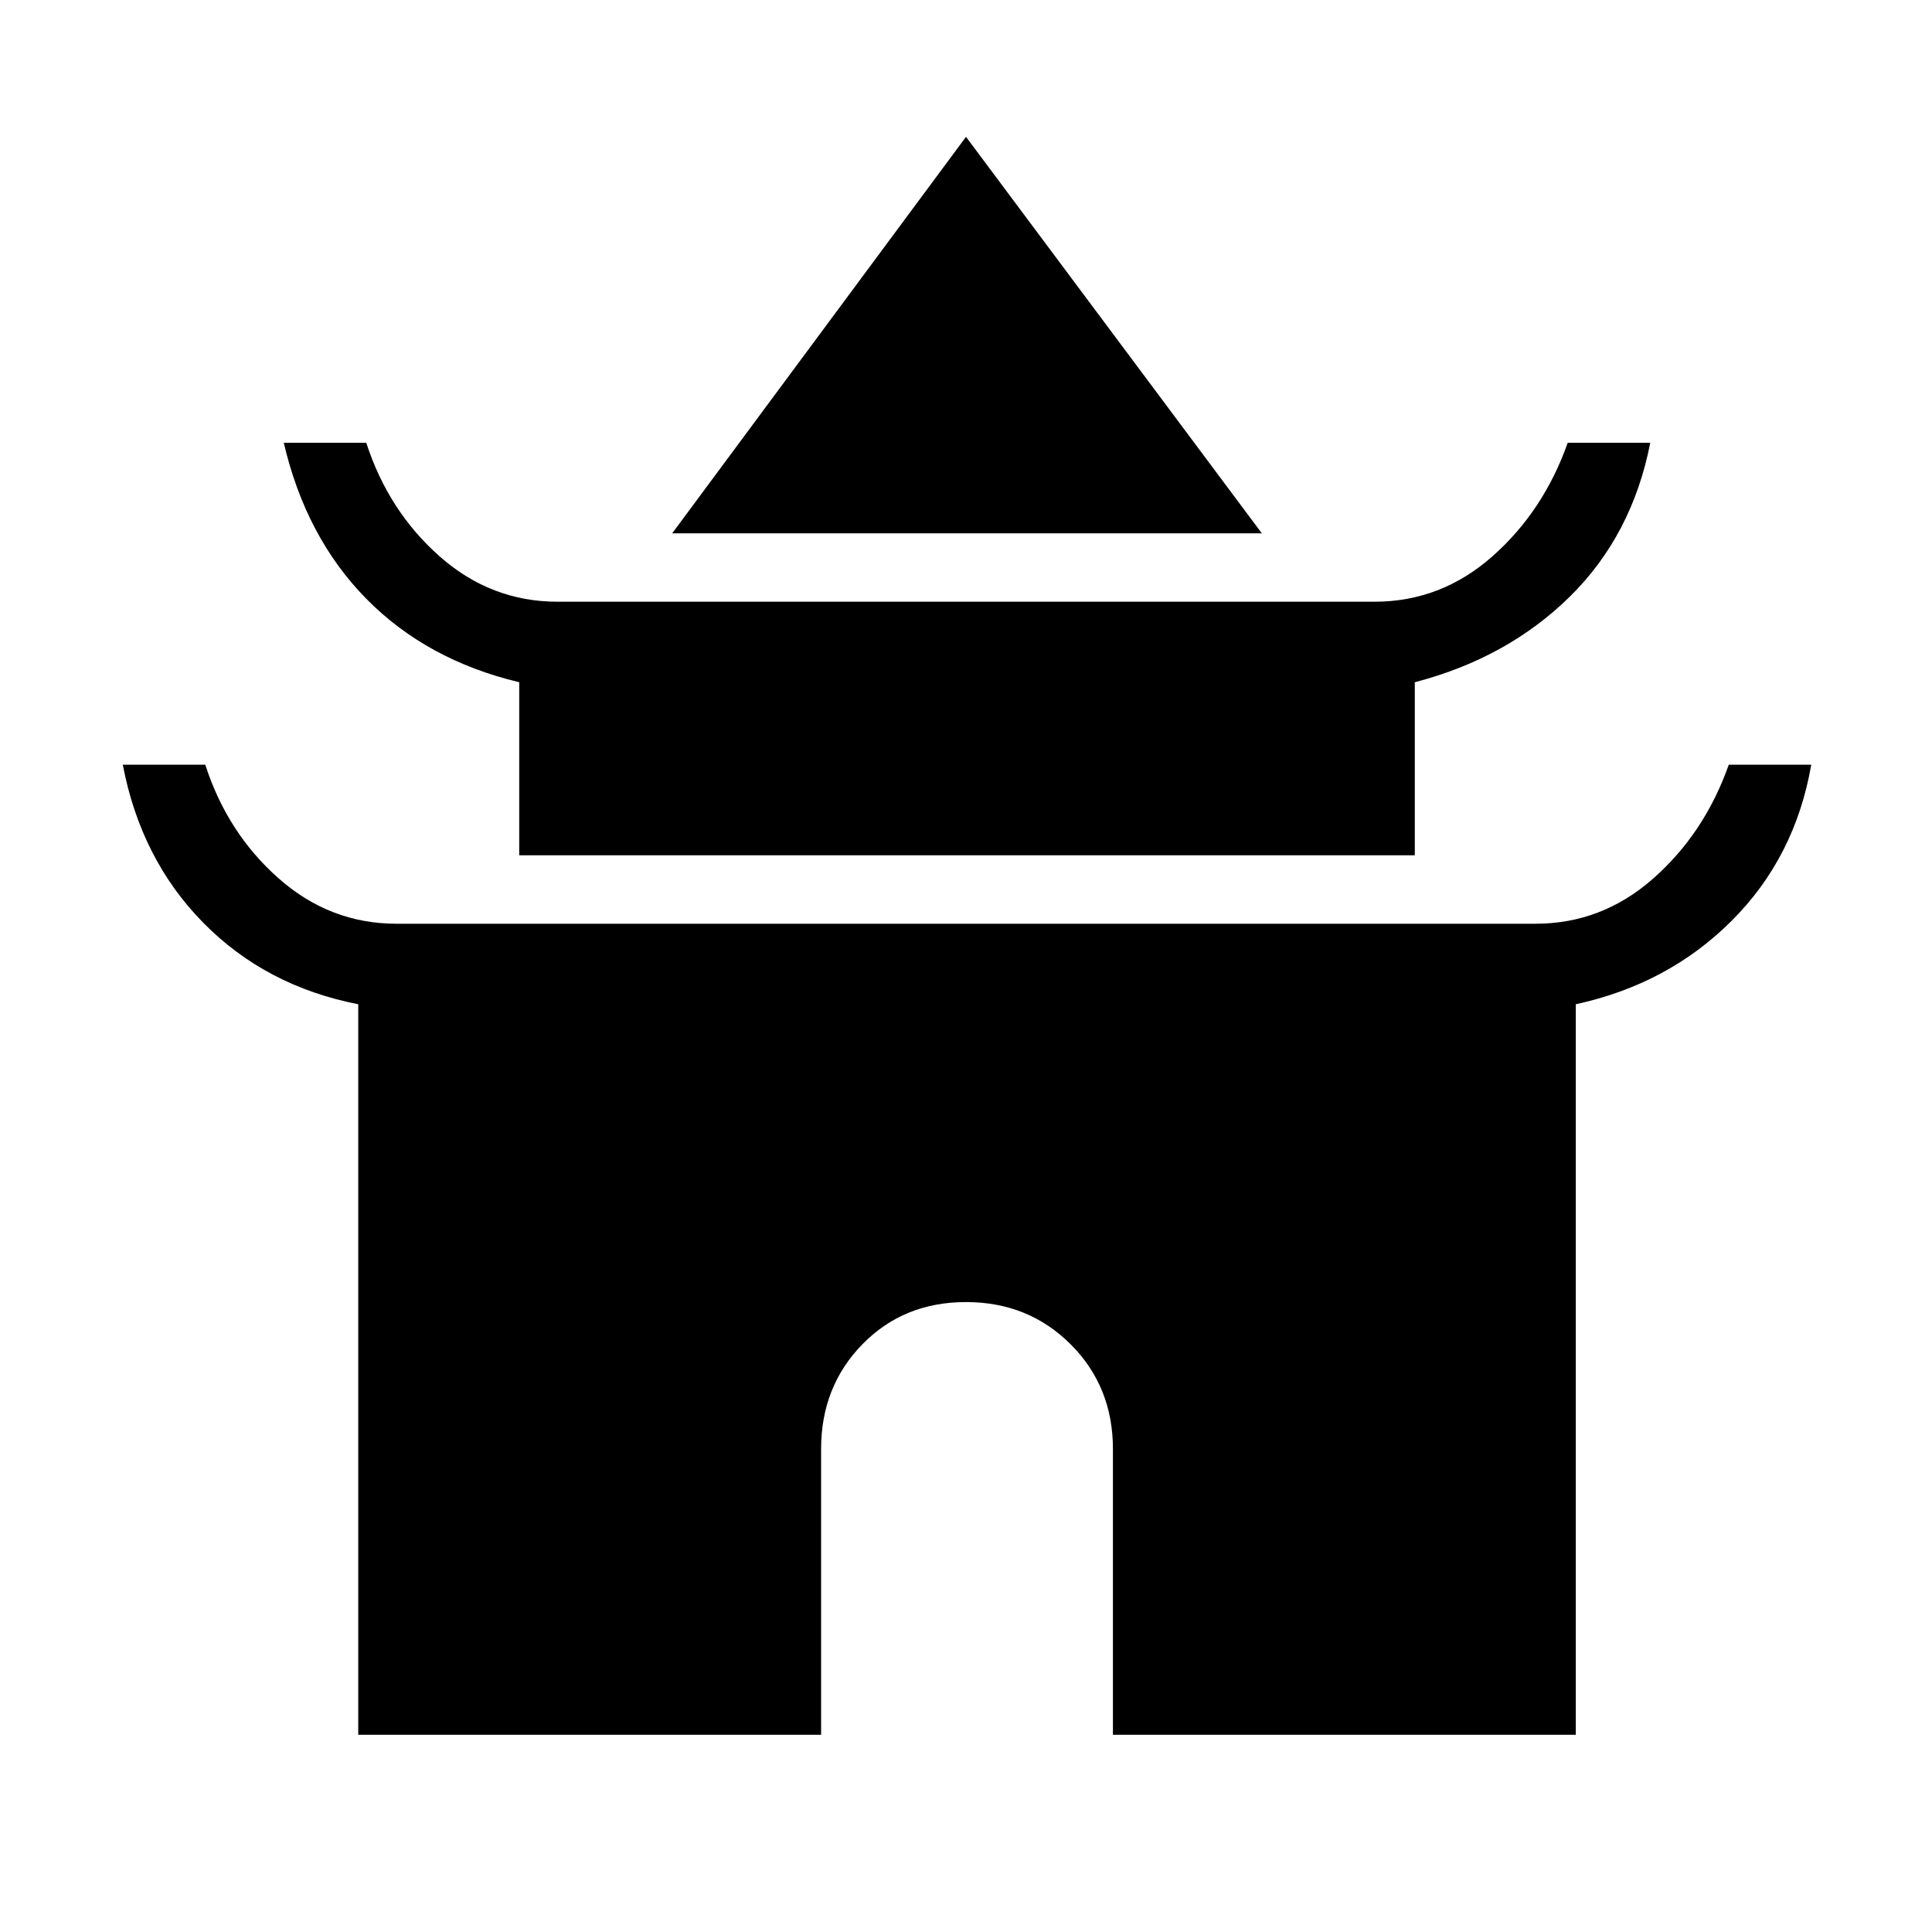 <svg xmlns="http://www.w3.org/2000/svg" height="40" width="40"><path d="M13.917 11.042 20 2.833 26.125 11.042ZM10.75 17.708V14.125Q8.833 13.667 7.583 12.396Q6.333 11.125 5.875 9.167H7.583Q8.042 10.583 9.104 11.521Q10.167 12.458 11.542 12.458H28.458Q29.833 12.458 30.896 11.521Q31.958 10.583 32.458 9.167H34.167Q33.792 11.083 32.5 12.354Q31.208 13.625 29.292 14.125V17.708ZM7.417 35.917V20.792Q5.5 20.417 4.208 19.104Q2.917 17.792 2.542 15.833H4.25Q4.708 17.25 5.771 18.188Q6.833 19.125 8.208 19.125H31.792Q33.167 19.125 34.229 18.188Q35.292 17.25 35.792 15.833H37.5Q37.167 17.75 35.854 19.062Q34.542 20.375 32.625 20.792V35.917H23.042V30Q23.042 28.708 22.167 27.833Q21.292 26.958 20 26.958Q18.708 26.958 17.854 27.833Q17 28.708 17 30V35.917Z"/></svg>